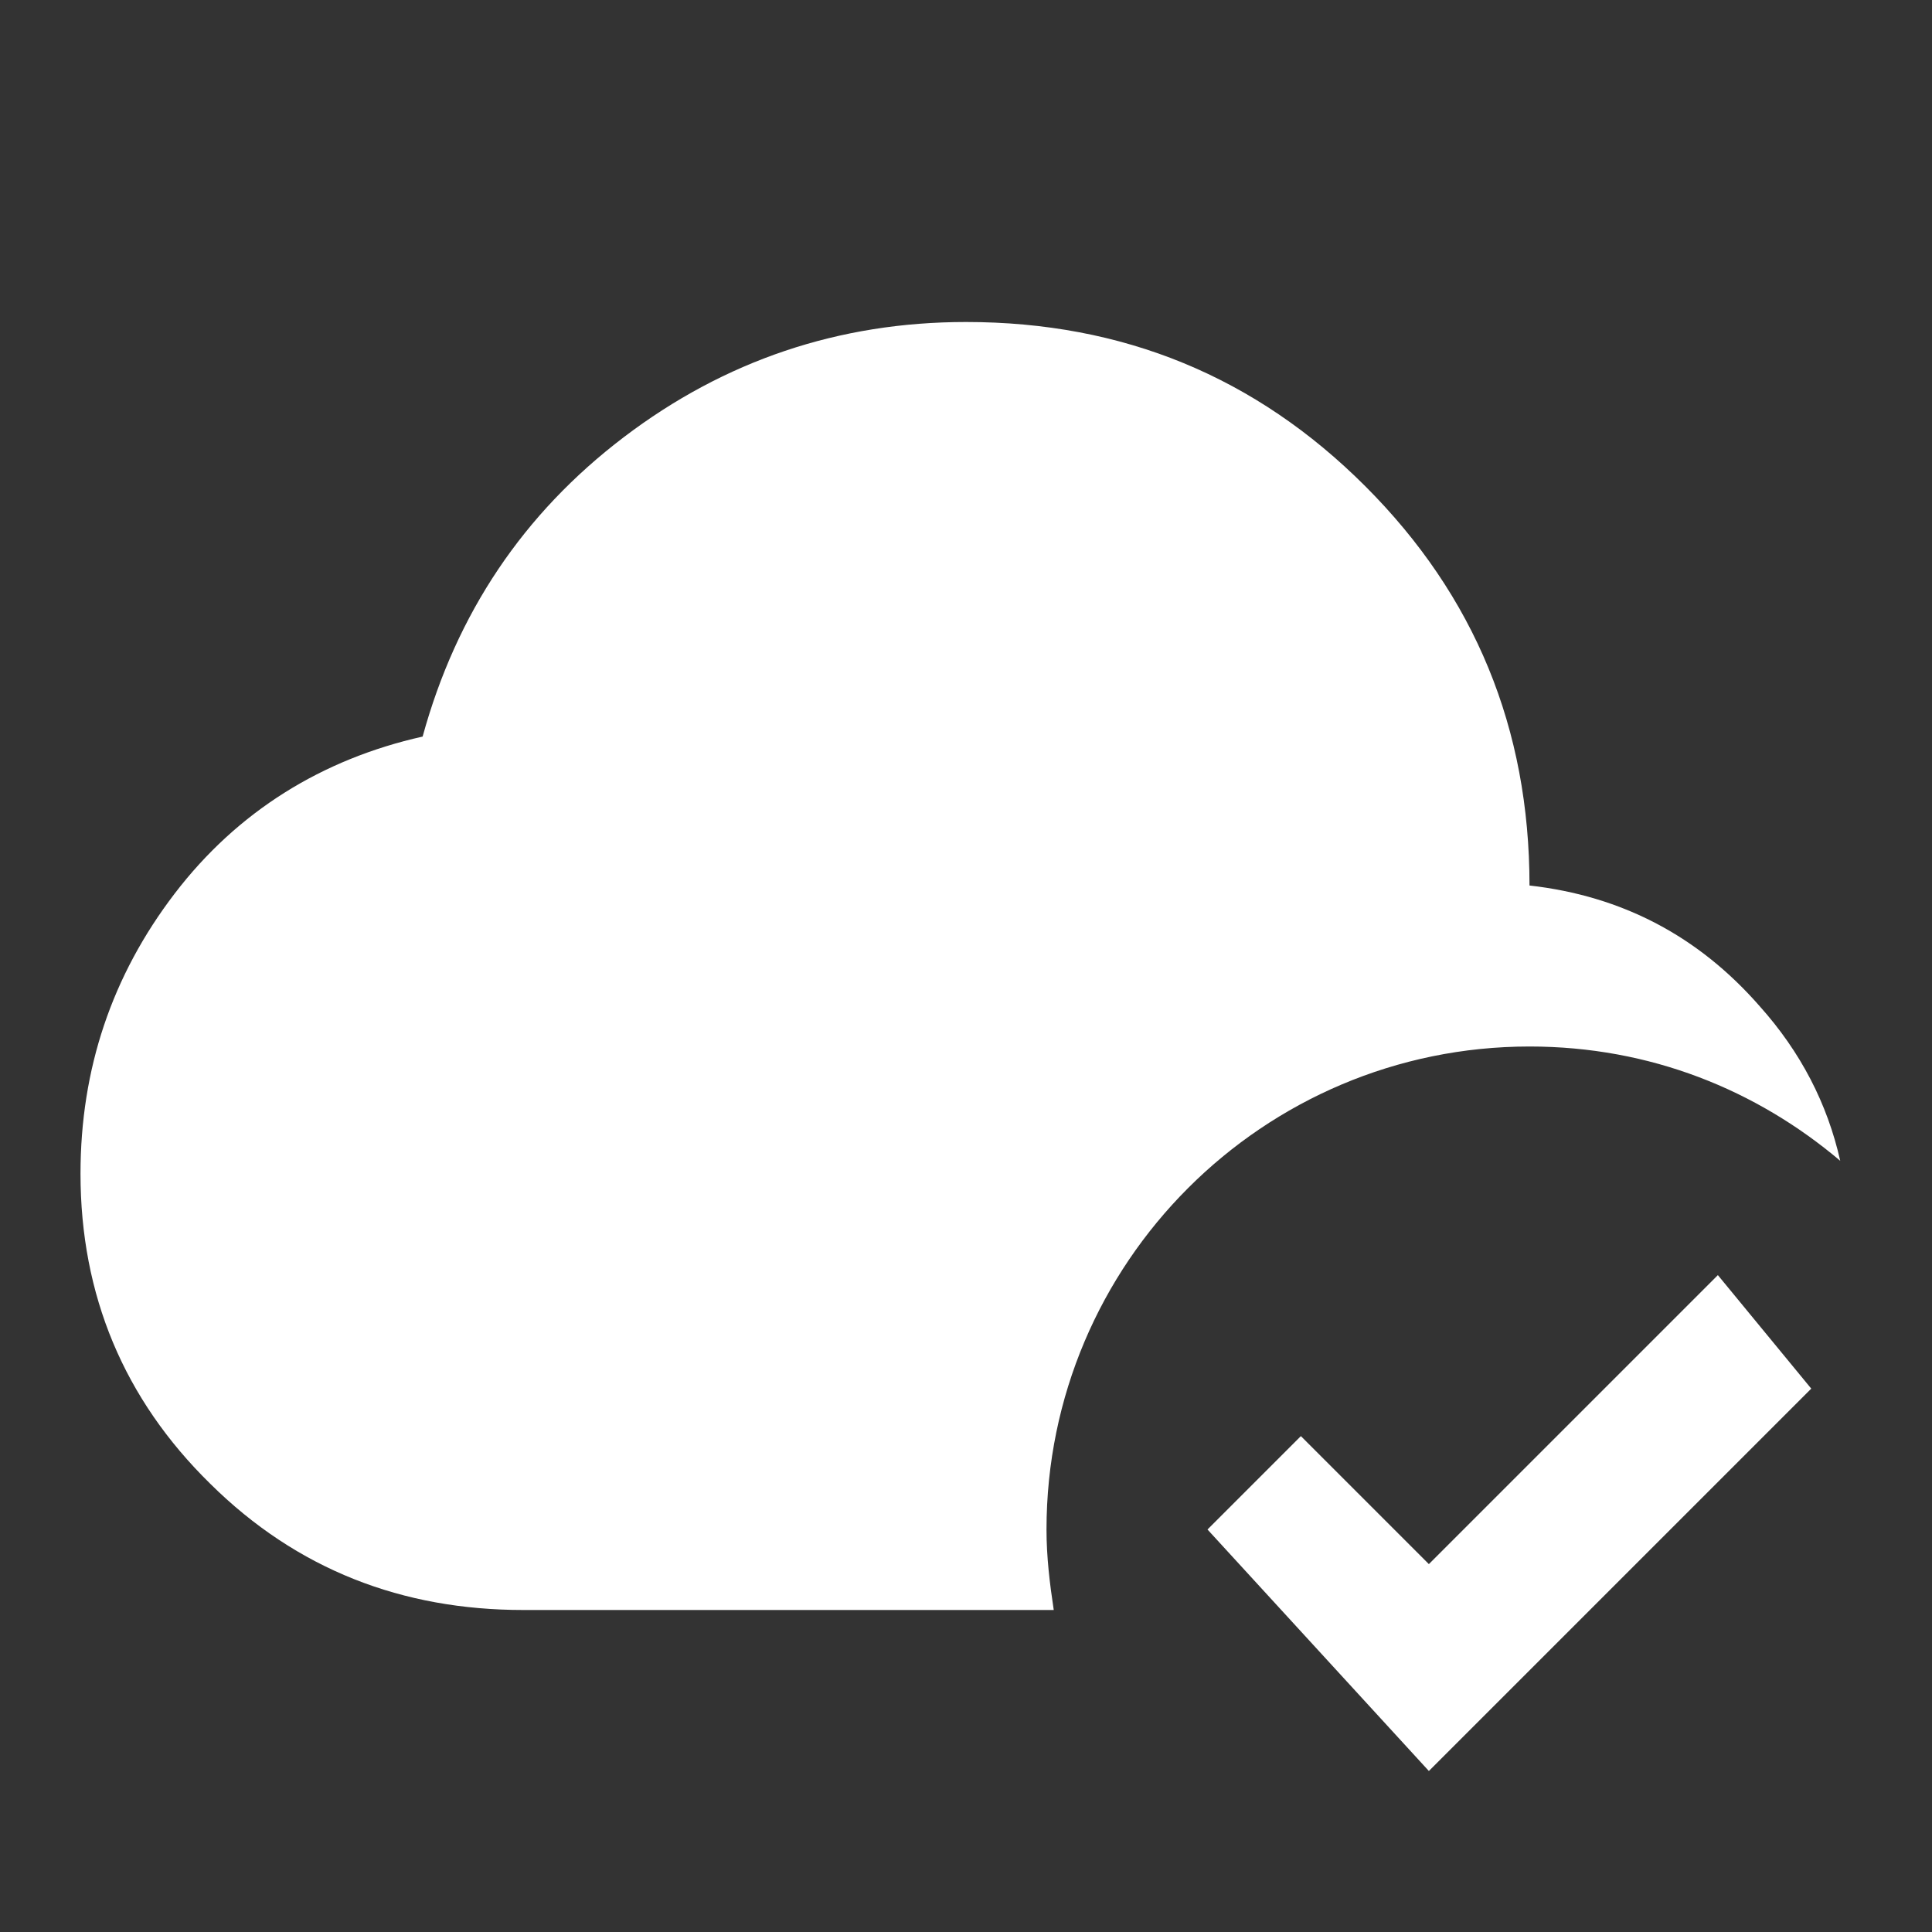 <svg xmlns="http://www.w3.org/2000/svg" fill="white" id="mdi-cloud-check" viewBox="0 0 24 24"><rect x="0" y="0" width="24" height="24" fill="#333333" stroke="none"/><path d="M13 19C13 19.34 13.04 19.67 13.09 20H6.5C5 20 3.69 19.5 2.61 18.43C1.54 17.38 1 16.09 1 14.58C1 13.28 1.39 12.12 2.17 11.1S4 9.43 5.25 9.15C5.67 7.62 6.5 6.38 7.75 5.43S10.42 4 12 4C13.95 4 15.6 4.68 16.96 6.04C18.32 7.4 19 9.05 19 11C20.15 11.13 21.1 11.63 21.86 12.5C22.37 13.07 22.7 13.71 22.86 14.42C21.82 13.54 20.5 13 19 13C15.69 13 13 15.69 13 19M17.75 19.43L16.16 17.84L15 19L17.75 22L22.5 17.25L21.34 15.84L17.75 19.43Z" /></svg>
